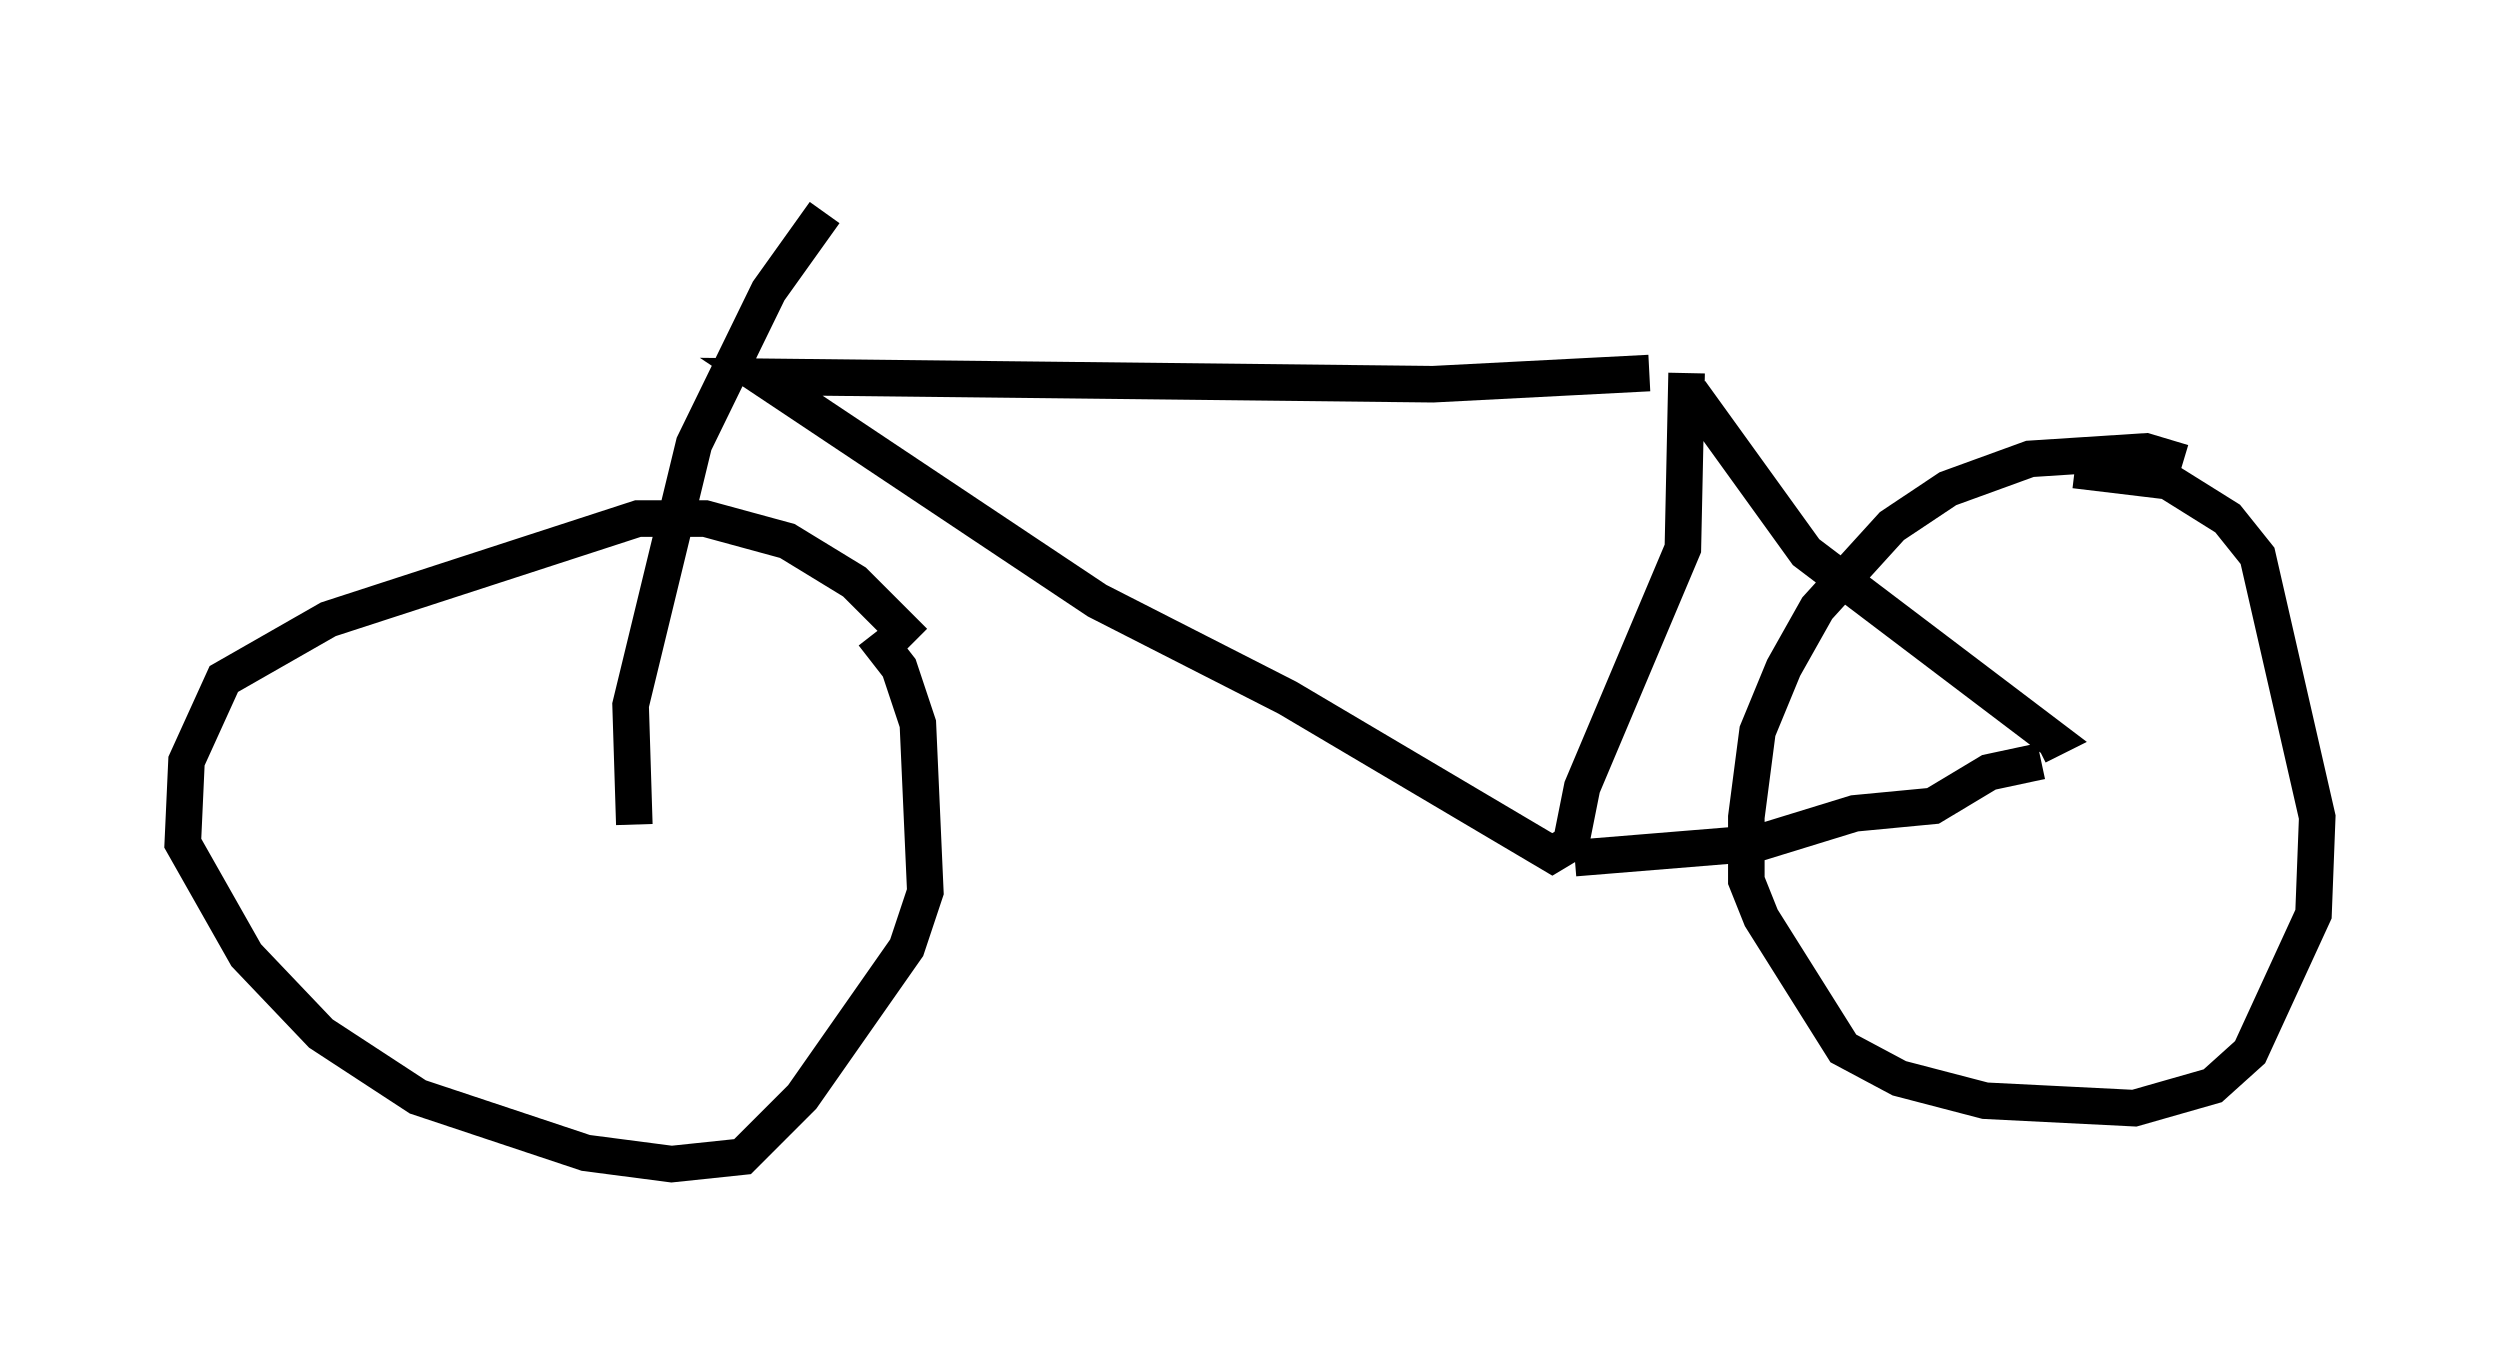 <?xml version="1.0" encoding="utf-8" ?>
<svg baseProfile="full" height="36.848" version="1.1" width="68.392" xmlns="http://www.w3.org/2000/svg" xmlns:ev="http://www.w3.org/2001/xml-events" xmlns:xlink="http://www.w3.org/1999/xlink"><defs /><rect fill="white" height="36.848" width="68.392" x="0" y="0" /><path d="M47.569, 5 m-1.429, 5.206 l-0.102, 4.798 -2.756, 6.533 l-0.306, 1.531 -0.51, 0.306 l-7.248, -4.288 -5.206, -2.654 l-9.188, -6.125 18.375, 0.204 l5.921, -0.306 m-22.561, -4.39 l-1.531, 2.144 -2.042, 4.185 l-1.735, 7.146 0.102, 3.267 m28.89, -11.842 l3.165, 4.39 6.738, 5.104 l-0.408, 0.204 m-12.658, 3.063 l5.002, -0.408 2.654, -0.817 l2.144, -0.204 1.531, -0.919 l1.429, -0.306 m3.879, -8.167 l-1.021, -0.306 -3.165, 0.204 l-2.246, 0.817 -1.531, 1.021 l-2.042, 2.246 -0.919, 1.633 l-0.715, 1.735 -0.306, 2.348 l0.0, 1.735 0.408, 1.021 l2.246, 3.573 1.531, 0.817 l2.348, 0.613 4.083, 0.204 l2.144, -0.613 1.021, -0.919 l1.735, -3.777 0.102, -2.654 l-1.633, -7.146 -0.817, -1.021 l-1.633, -1.021 -2.552, -0.306 m-31.748, 4.696 l-1.633, -1.633 -1.838, -1.123 l-2.246, -0.613 -1.838, 0.0 l-8.473, 2.756 -2.858, 1.633 l-1.021, 2.246 -0.102, 2.246 l1.735, 3.063 2.042, 2.144 l2.654, 1.735 4.594, 1.531 l2.348, 0.306 1.94, -0.204 l1.633, -1.633 2.858, -4.083 l0.51, -1.531 -0.204, -4.594 l-0.51, -1.531 -0.715, -0.919 " fill="none" stroke="black" stroke-width="1" /></svg>